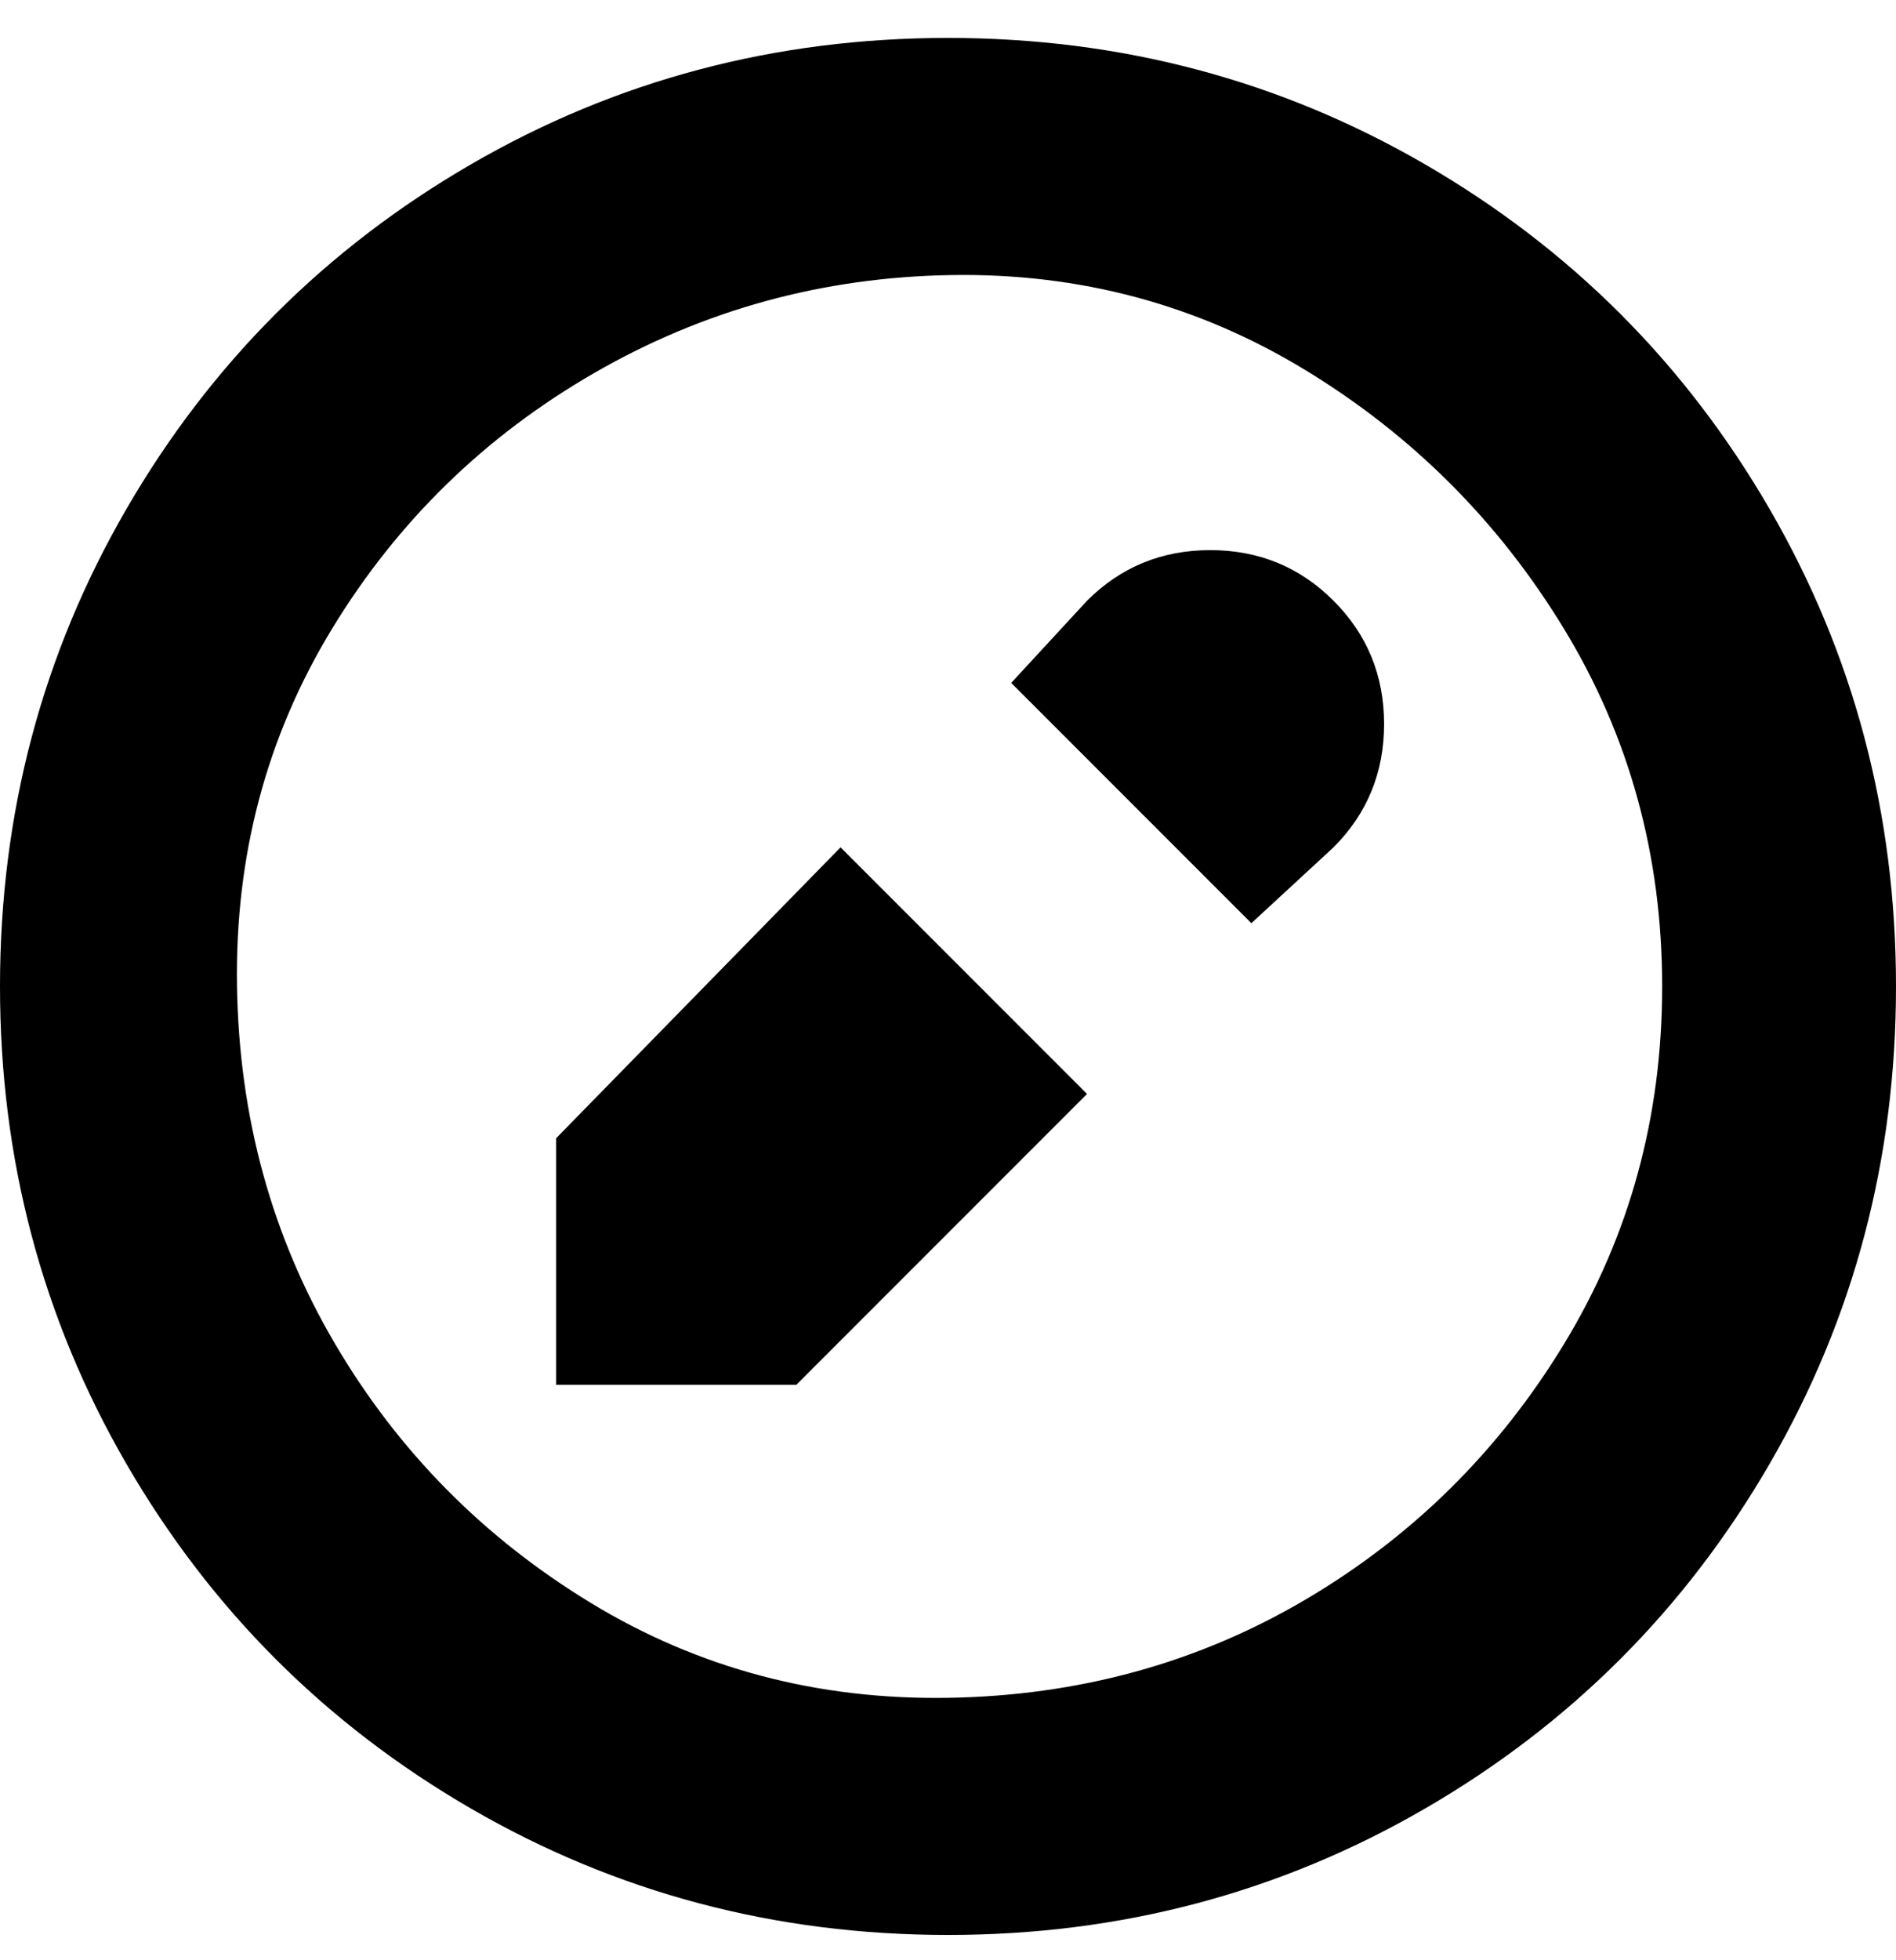 <svg viewBox="0 0 300 310" xmlns="http://www.w3.org/2000/svg"><path d="M133 134l39 39-46 46H88v-39l45-46zm39-39l-12 13 38 38 13-12q8-8 8-19.5T211 95q-8-8-19.5-8T172 95zm128 61q0 41-20 75.5T225.5 286Q191 306 150 306t-75.5-20Q40 266 20 231.5T0 156q0-41 20-75.5T74.5 26Q109 6 150 6t75.5 20Q260 46 280 80.5t20 75.5zm-37 0q0-31-15.5-56.5t-41-41q-25.5-15.5-56-15T94 59Q68 74 52.5 99.5t-15 56.5q.5 31 15.5 56.5t40.5 41q25.5 15.5 56.5 15t56.5-15.5q25.5-15 41-40.5T263 156z"/></svg>